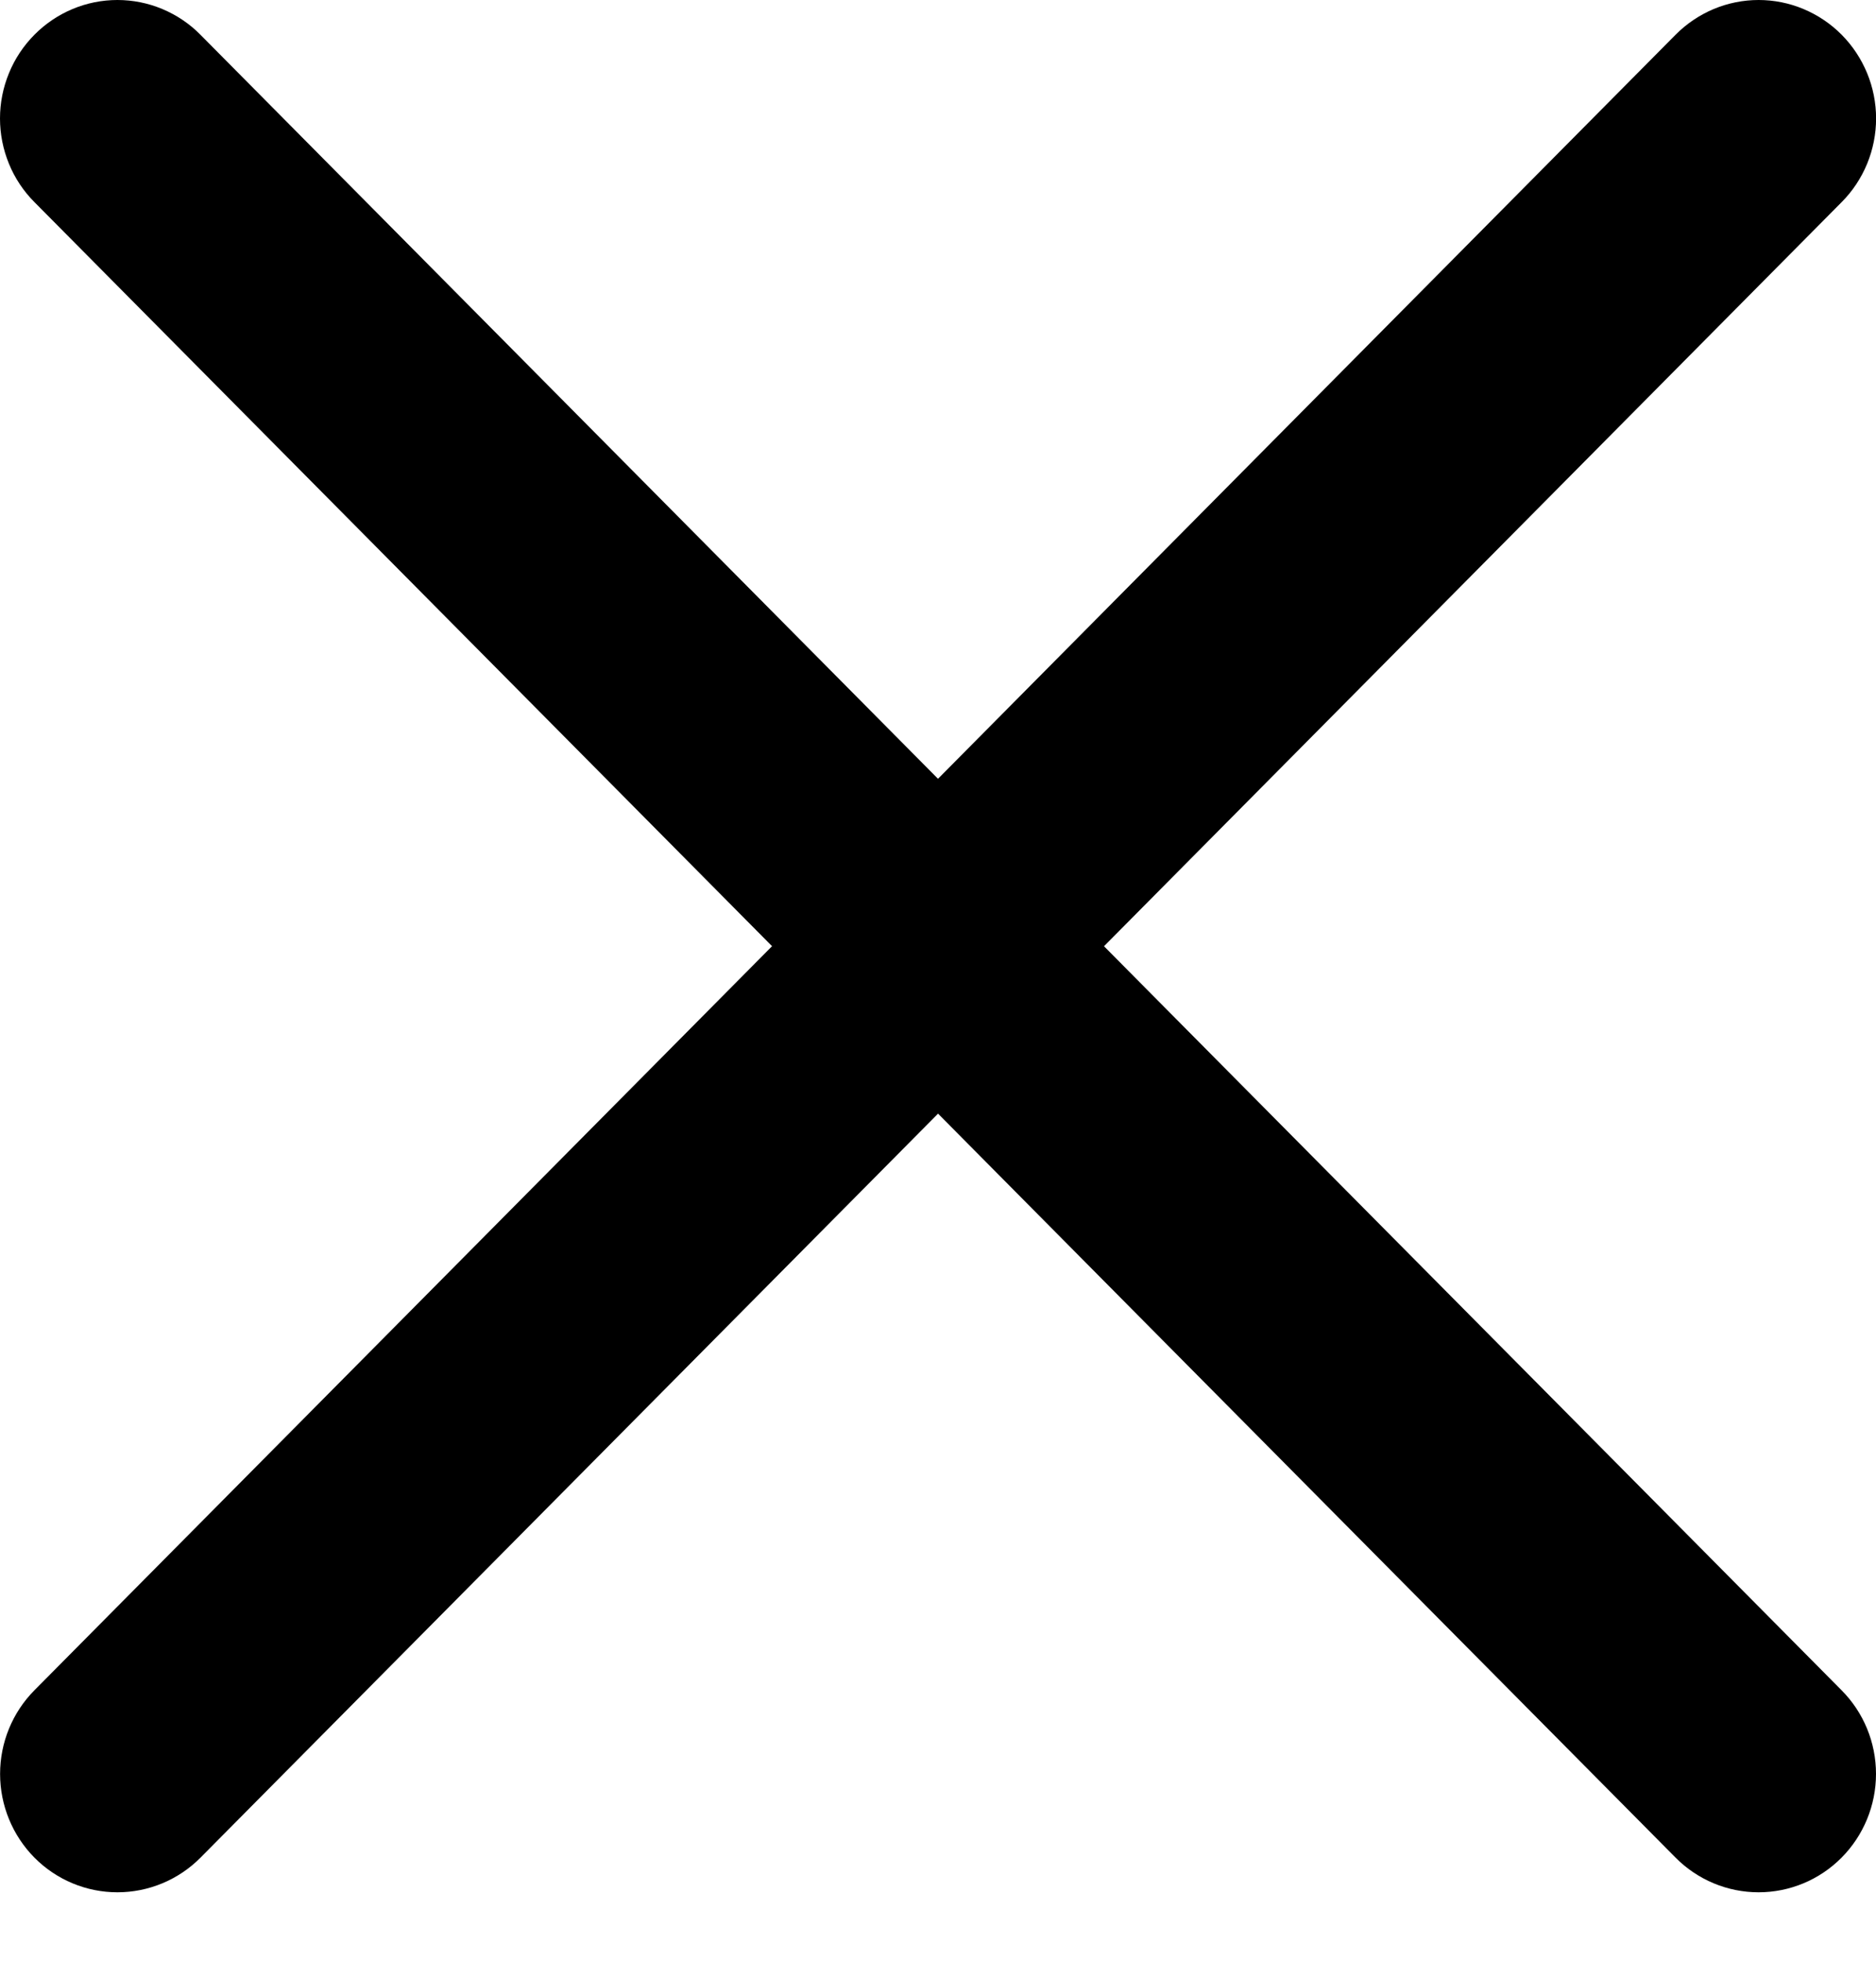 <svg width="22" height="23" viewBox="0 0 22 23" xmlns="http://www.w3.org/2000/svg">
<path d="M21.597 0.407C21.725 0.536 21.826 0.689 21.896 0.858C21.965 1.026 22.001 1.206 22.001 1.389C22.001 1.571 21.965 1.752 21.896 1.92C21.826 2.089 21.725 2.242 21.597 2.37L2.351 21.78C2.093 22.04 1.742 22.186 1.377 22.186C1.012 22.186 0.662 22.04 0.404 21.78C0.146 21.519 0.001 21.166 0.001 20.798C0.001 20.43 0.146 20.077 0.404 19.817L19.65 0.407C19.778 0.278 19.93 0.176 20.096 0.106C20.264 0.036 20.443 0 20.623 0C20.804 0 20.983 0.036 21.15 0.106C21.317 0.176 21.469 0.278 21.597 0.407Z"/>
<path d="M0.404 0.407C0.276 0.536 0.174 0.689 0.105 0.858C0.036 1.026 0 1.206 0 1.389C0 1.571 0.036 1.752 0.105 1.92C0.174 2.089 0.276 2.242 0.404 2.37L19.65 21.78C19.908 22.04 20.258 22.186 20.623 22.186C20.988 22.186 21.338 22.04 21.596 21.78C21.855 21.519 22 21.166 22 20.798C22 20.43 21.855 20.077 21.596 19.817L2.35 0.407C2.223 0.278 2.071 0.176 1.904 0.106C1.737 0.036 1.558 0 1.377 0C1.196 0 1.017 0.036 0.85 0.106C0.683 0.176 0.532 0.278 0.404 0.407Z"/>
</svg>

